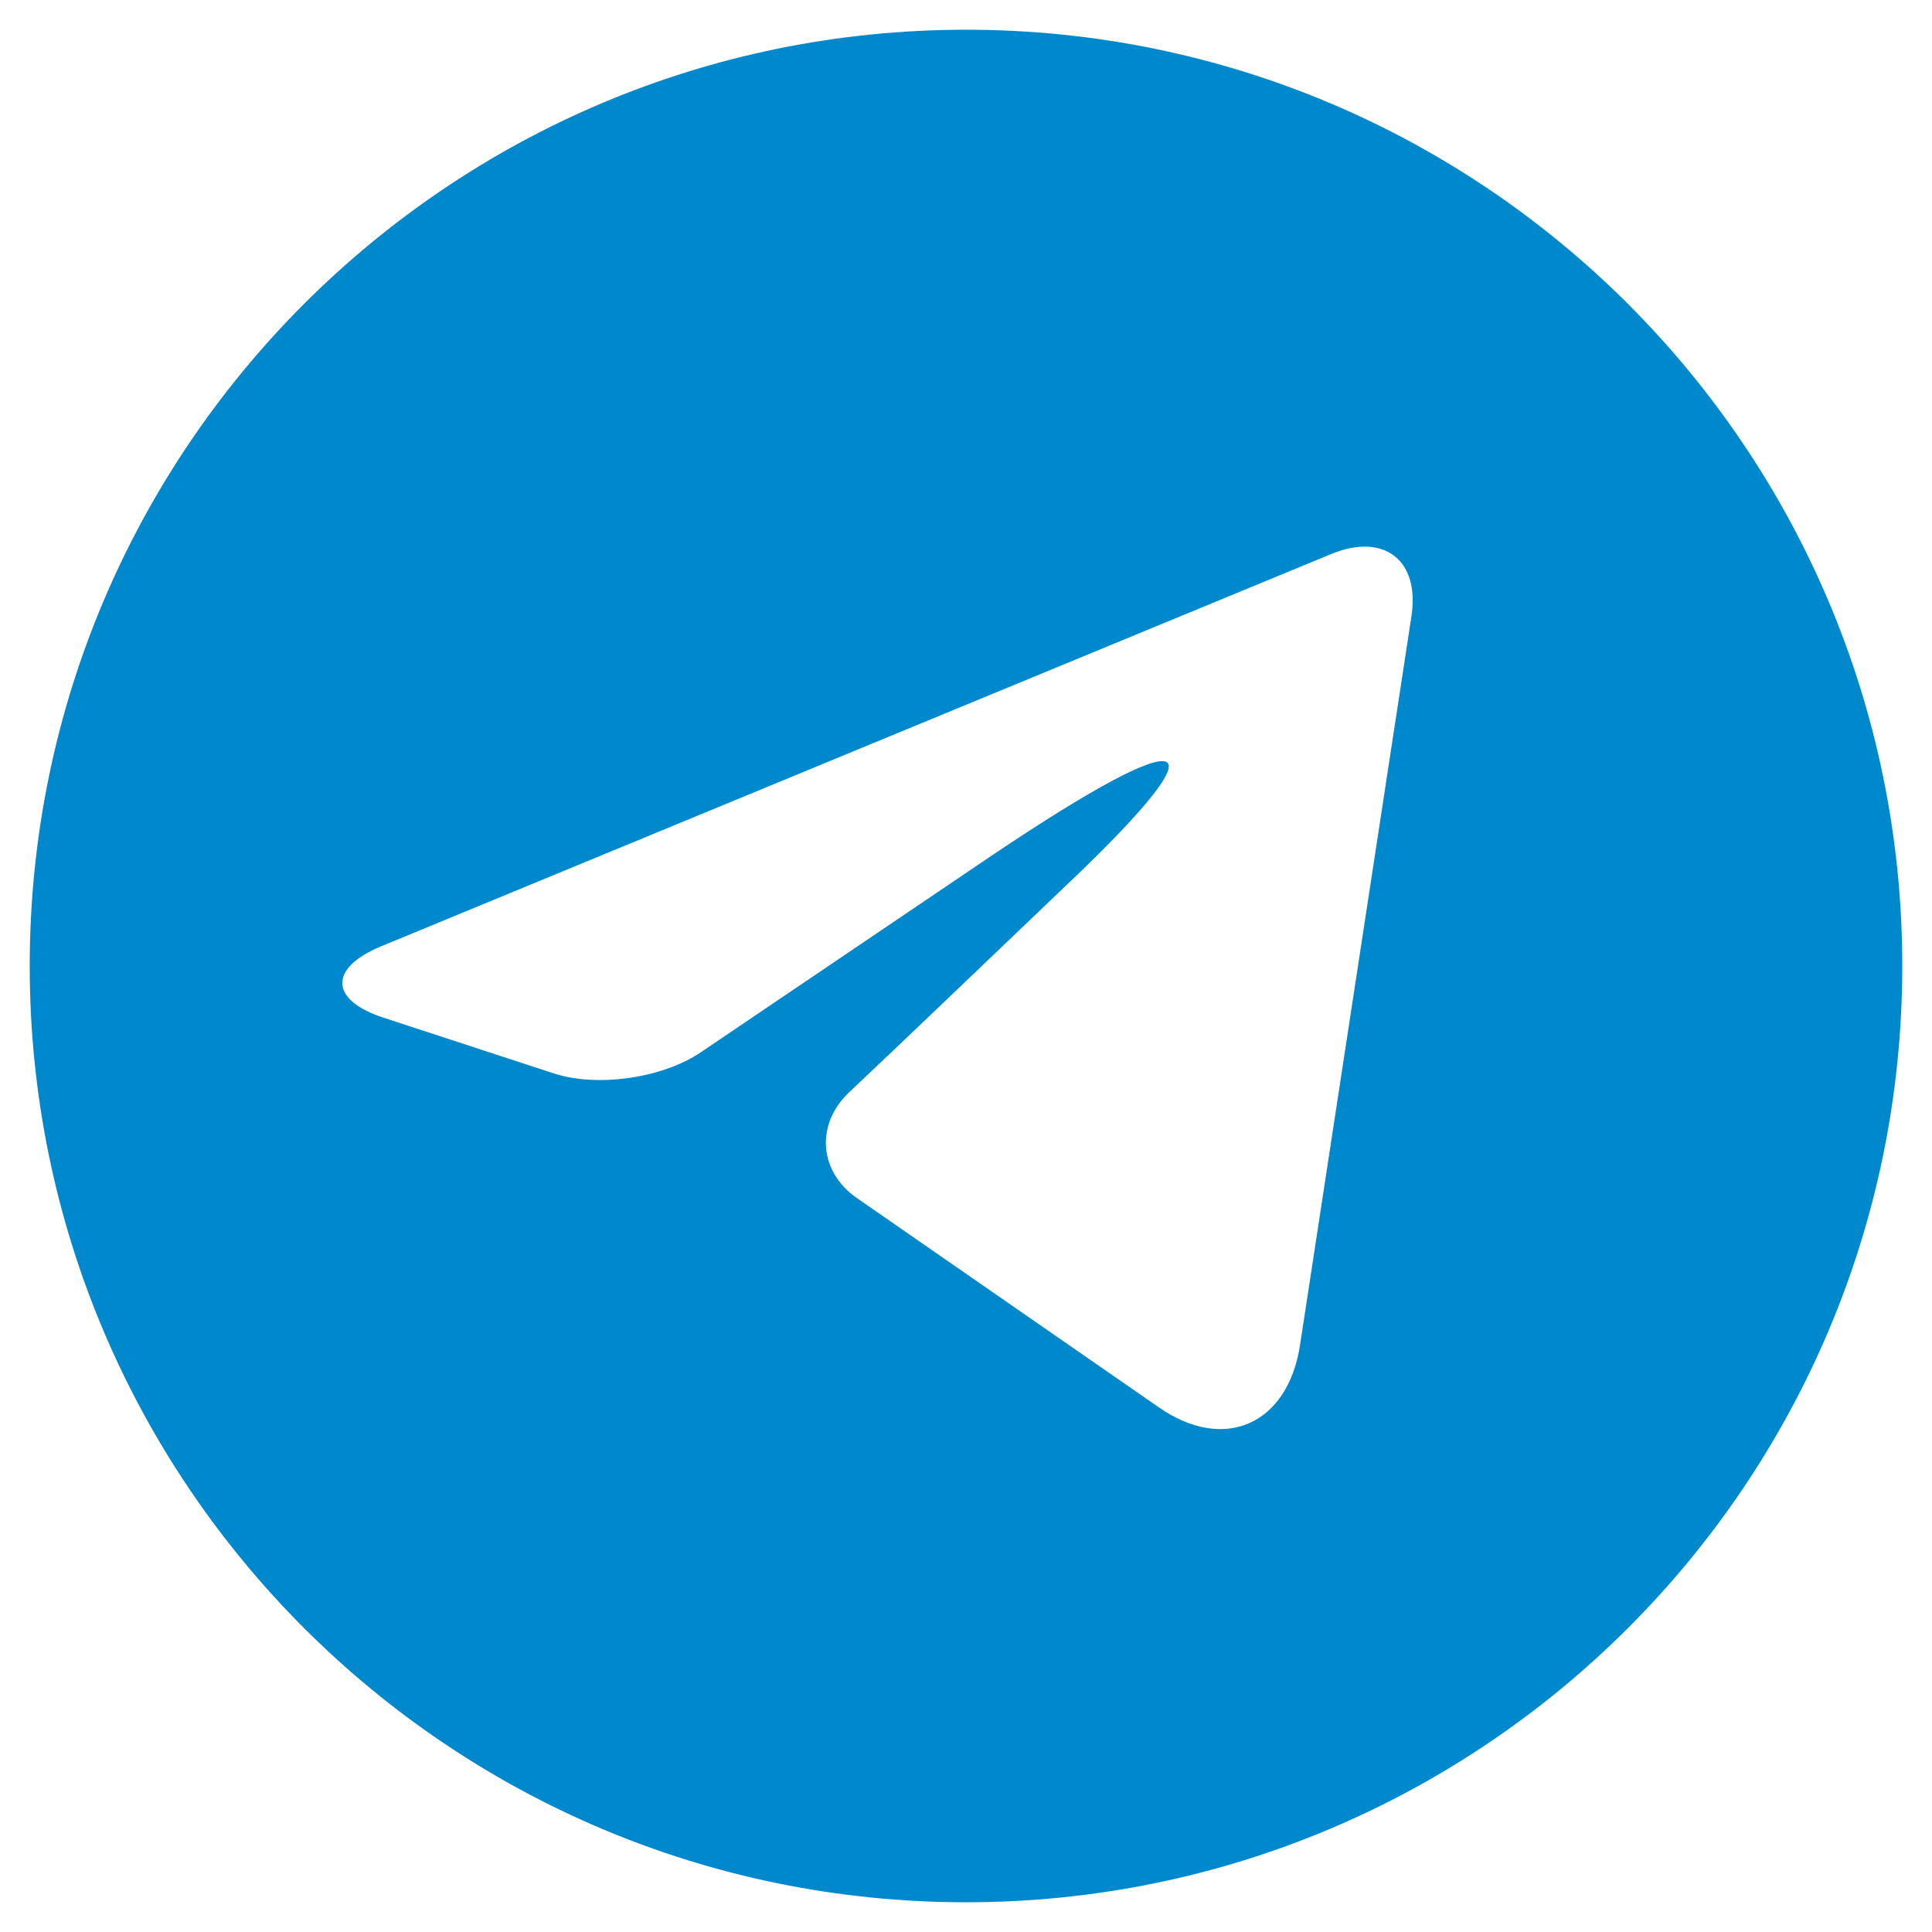 <svg width="52" height="52" viewBox="0 0 52 52" fill="none" xmlns="http://www.w3.org/2000/svg">
<path d="M26 0.8C12.084 0.8 0.8 12.084 0.8 26C0.8 39.916 12.084 51.2 26 51.2C39.916 51.2 51.2 39.916 51.2 26C51.2 12.084 39.916 0.8 26 0.8ZM34.988 36.22C34.652 38.348 32.944 39.104 31.18 37.872L23.06 32.244C22.052 31.544 21.94 30.284 22.836 29.416C24.236 28.1 26.392 26.028 28.828 23.704C33.028 19.7 32.104 19.392 26.728 23.004L18.86 28.324C17.824 29.024 16.06 29.276 14.884 28.884L10.348 27.4C8.864 26.924 8.836 26.056 10.264 25.468L35.828 14.912C37.256 14.324 38.236 15.08 37.984 16.62L34.988 36.22Z" fill="#0088CC"/>
</svg>
